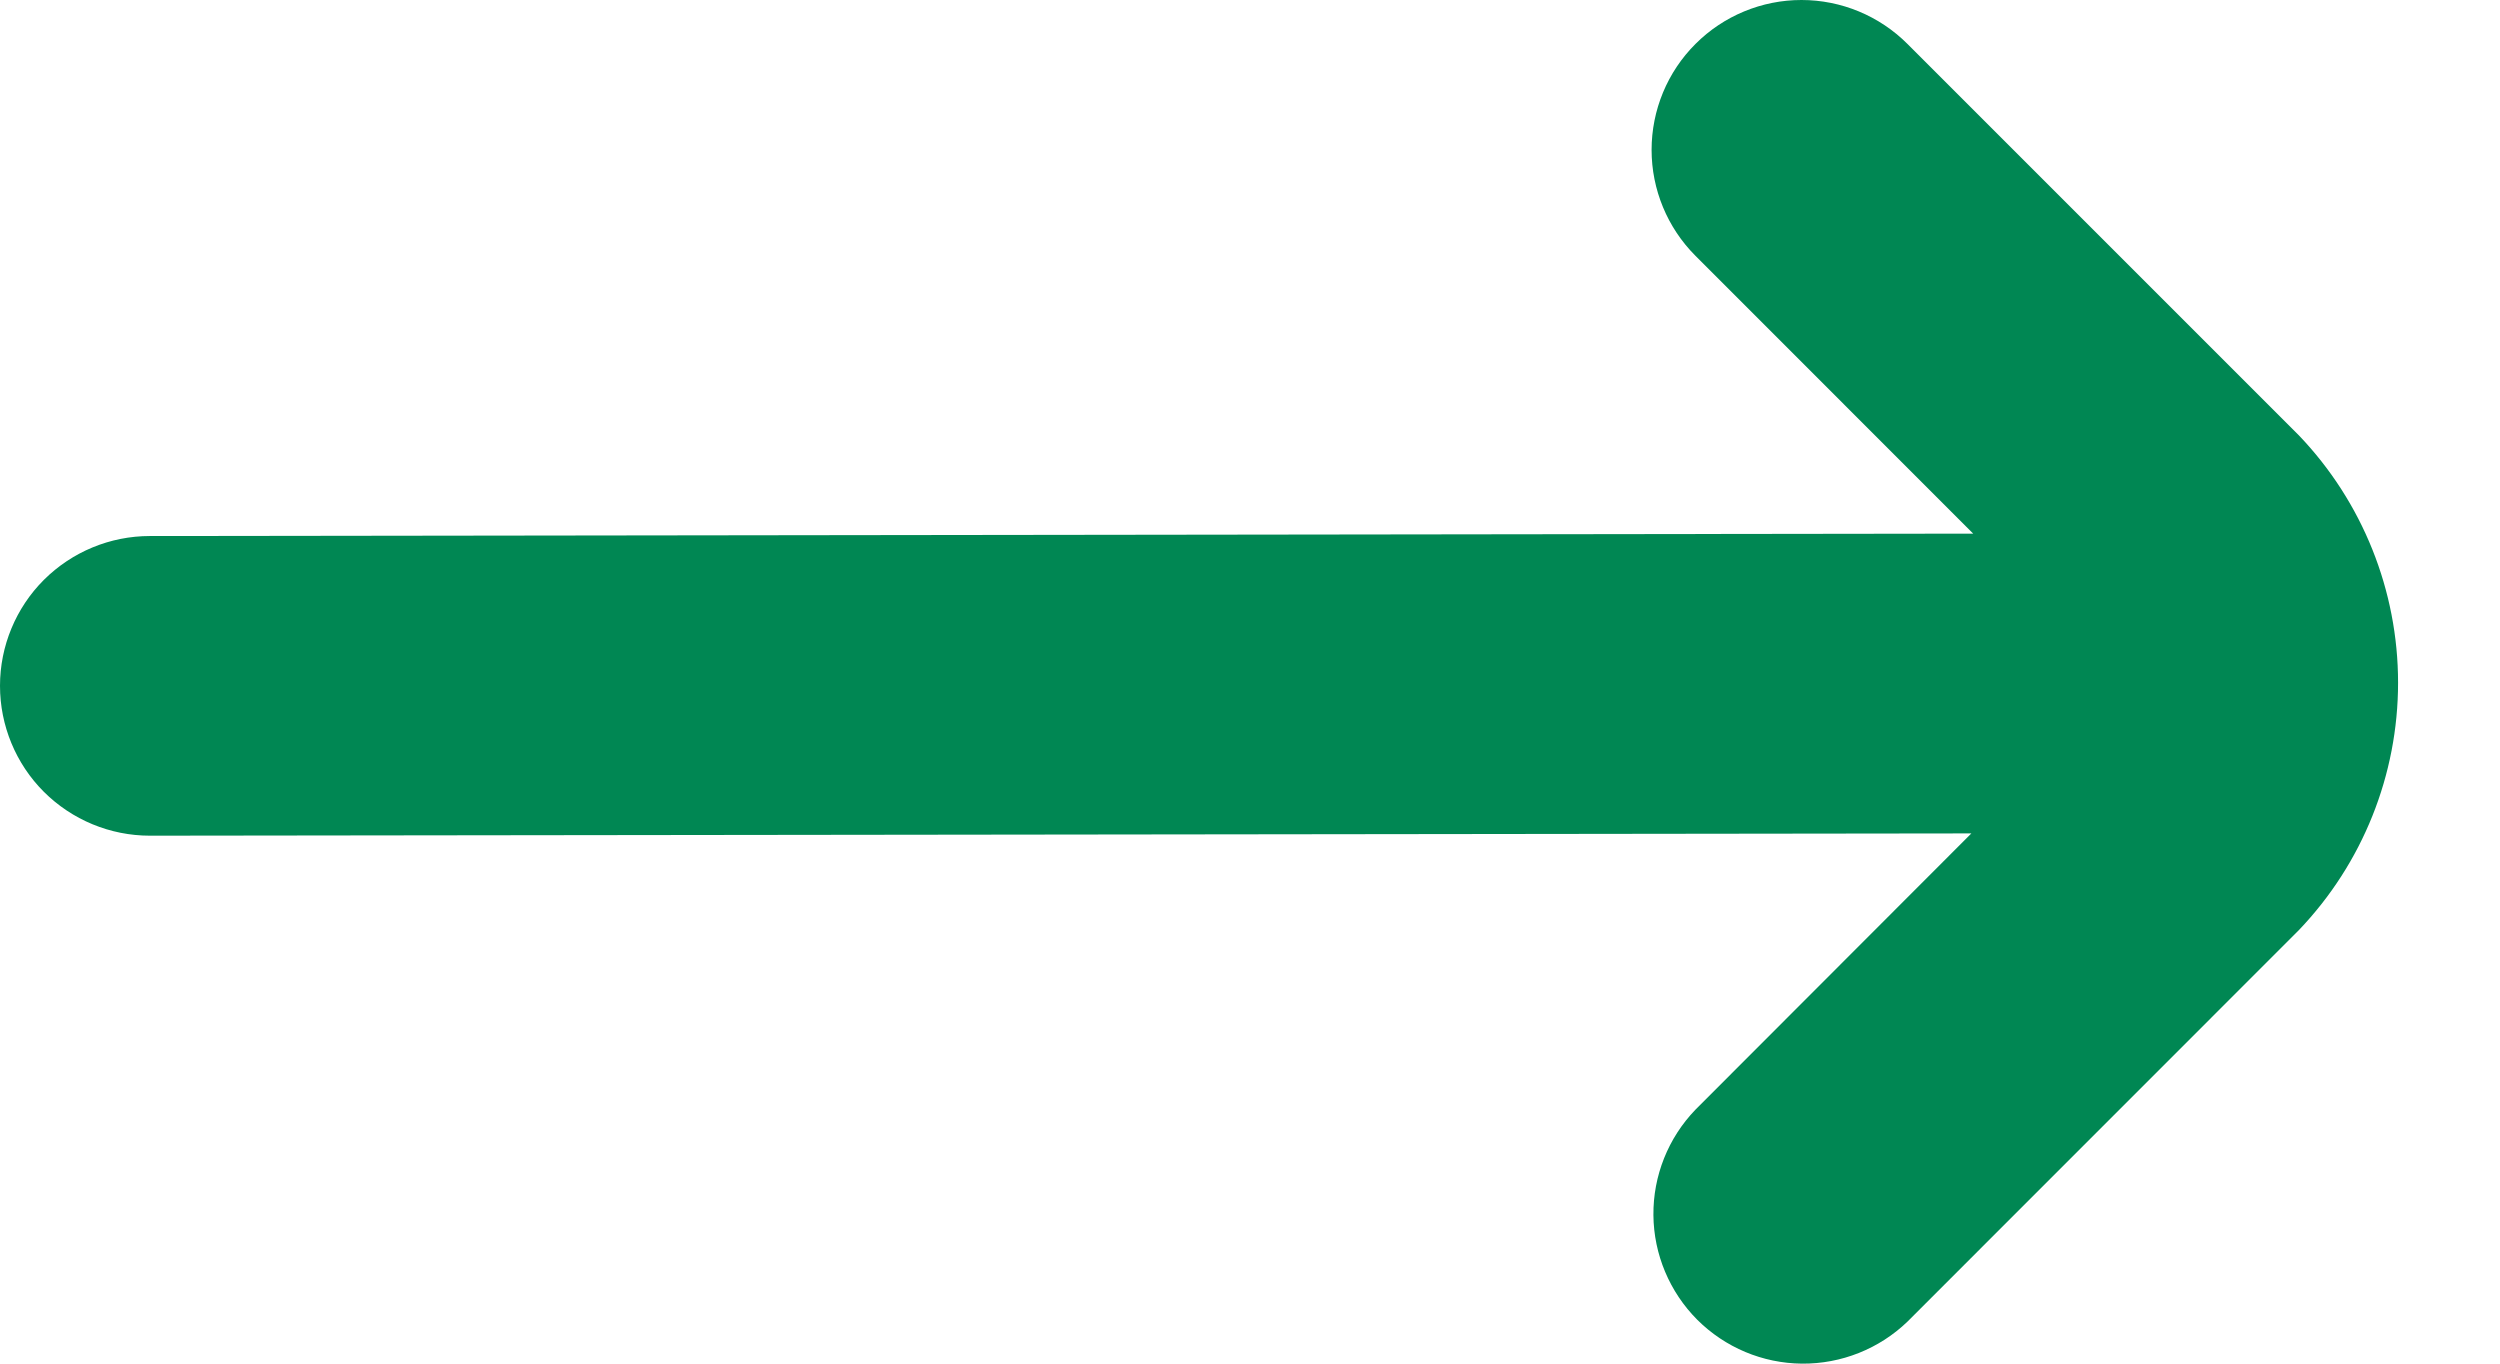 <svg xmlns="http://www.w3.org/2000/svg" width="22" height="12" viewBox="0 0 22 12" fill="none">
  <path d="M16.786 11.63L20.231 8.184C20.791 7.598 21.103 6.819 21.103 6.008C21.103 5.198 20.791 4.418 20.231 3.832L16.786 0.387C16.538 0.139 16.203 8.24781e-05 15.853 3.66834e-08C15.504 -8.24048e-05 15.168 0.139 14.921 0.386C14.673 0.633 14.534 0.969 14.534 1.319C14.534 1.668 14.673 2.004 14.92 2.251L17.364 4.696L1.319 4.717C0.969 4.717 0.634 4.856 0.386 5.103C0.139 5.35 0 5.686 0 6.035C0 6.385 0.139 6.721 0.386 6.968C0.634 7.215 0.969 7.354 1.319 7.354L17.348 7.334L14.92 9.765C14.68 10.014 14.547 10.347 14.55 10.693C14.553 11.038 14.692 11.369 14.936 11.614C15.181 11.858 15.511 11.997 15.857 12C16.203 12.003 16.537 11.87 16.786 11.63Z" fill="#008753"/>
</svg>
